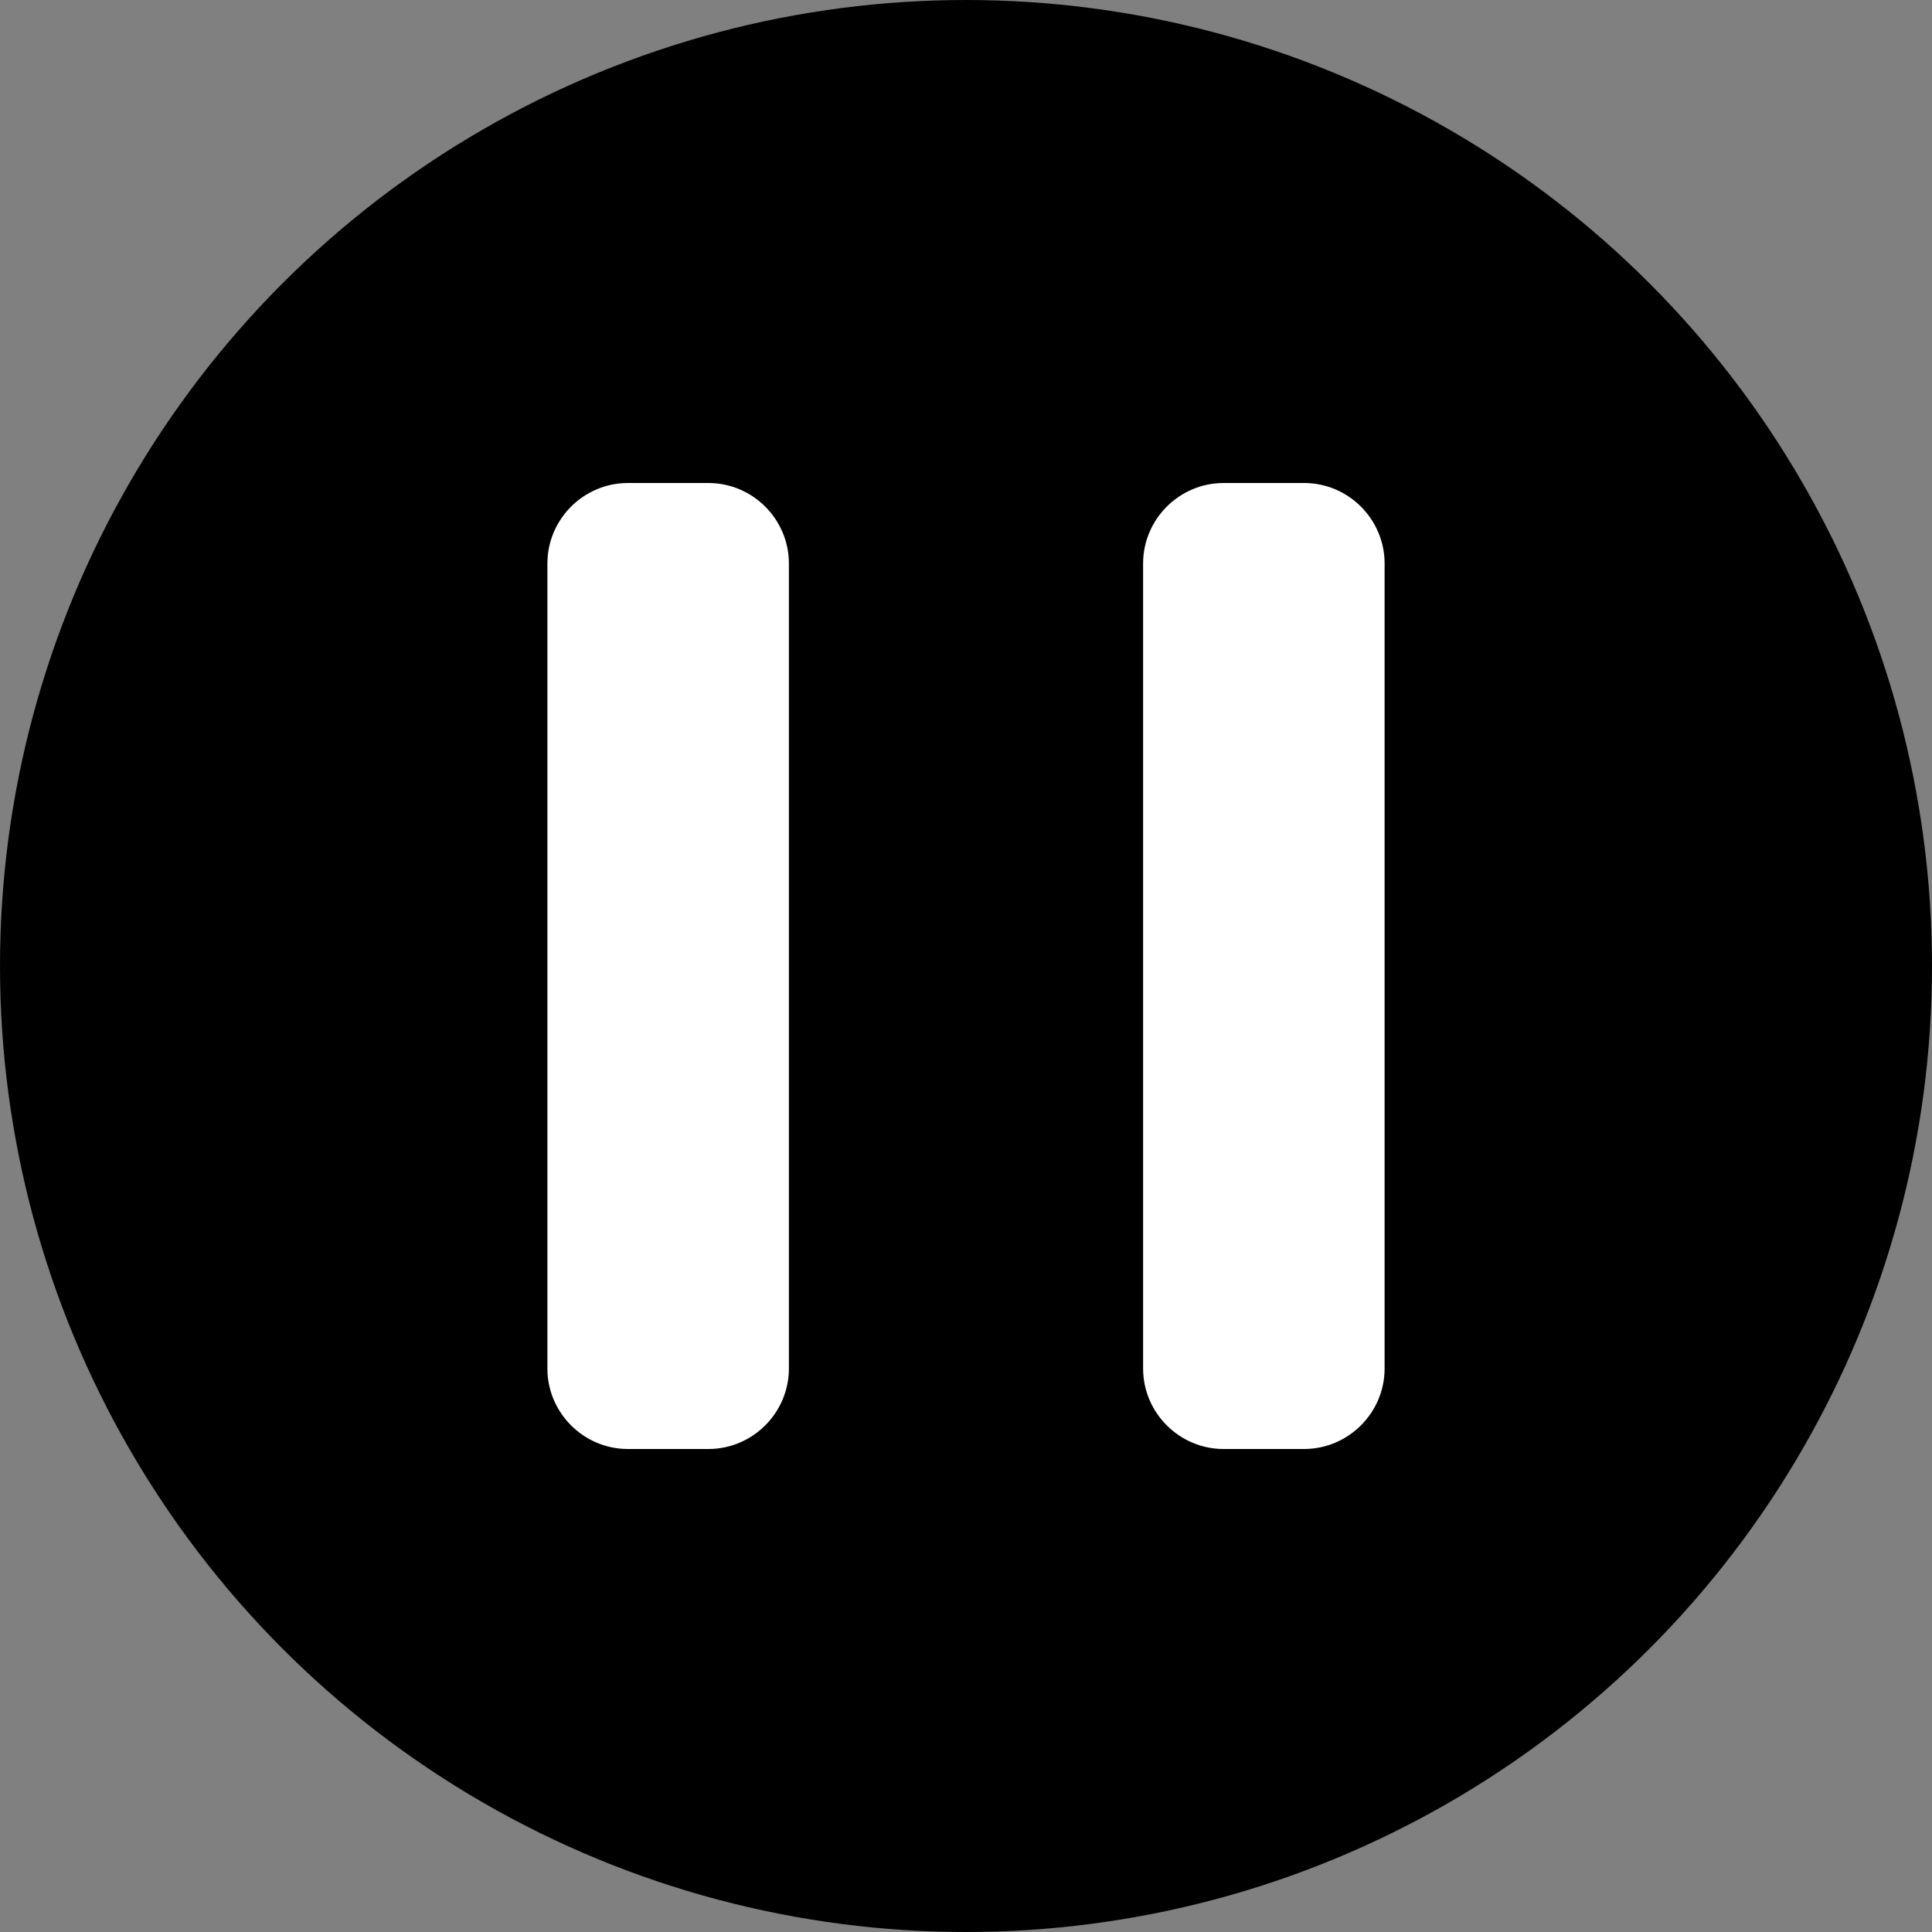 <?xml version="1.0" encoding="utf-8"?>
<!-- Generator: Adobe Illustrator 28.0.0, SVG Export Plug-In . SVG Version: 6.00 Build 0)  -->
<svg version="1.1" baseProfile="tiny" id="Layer_1" xmlns="http://www.w3.org/2000/svg" xmlns:xlink="http://www.w3.org/1999/xlink"
	 x="0px" y="0px" viewBox="0 0 96 96" overflow="visible" xml:space="preserve">
<rect x="0" y="0" width="96" height="96" fill="#808080" stroke="none"/>
<g>
	<circle cx="48" cy="48" r="48"/>
	<path fill="#FFFFFF" d="M39.2,68c0,2.2-1.8,4-4,4h-4c-2.2,0-4-1.8-4-4V28c0-2.2,1.8-4,4-4h4c2.2,0,4,1.8,4,4V68z"/>
	<path fill="#FFFFFF" d="M68.8,68c0,2.2-1.8,4-4,4h-4c-2.2,0-4-1.8-4-4V28c0-2.2,1.8-4,4-4h4c2.2,0,4,1.8,4,4V68z"/>
</g>
</svg>
